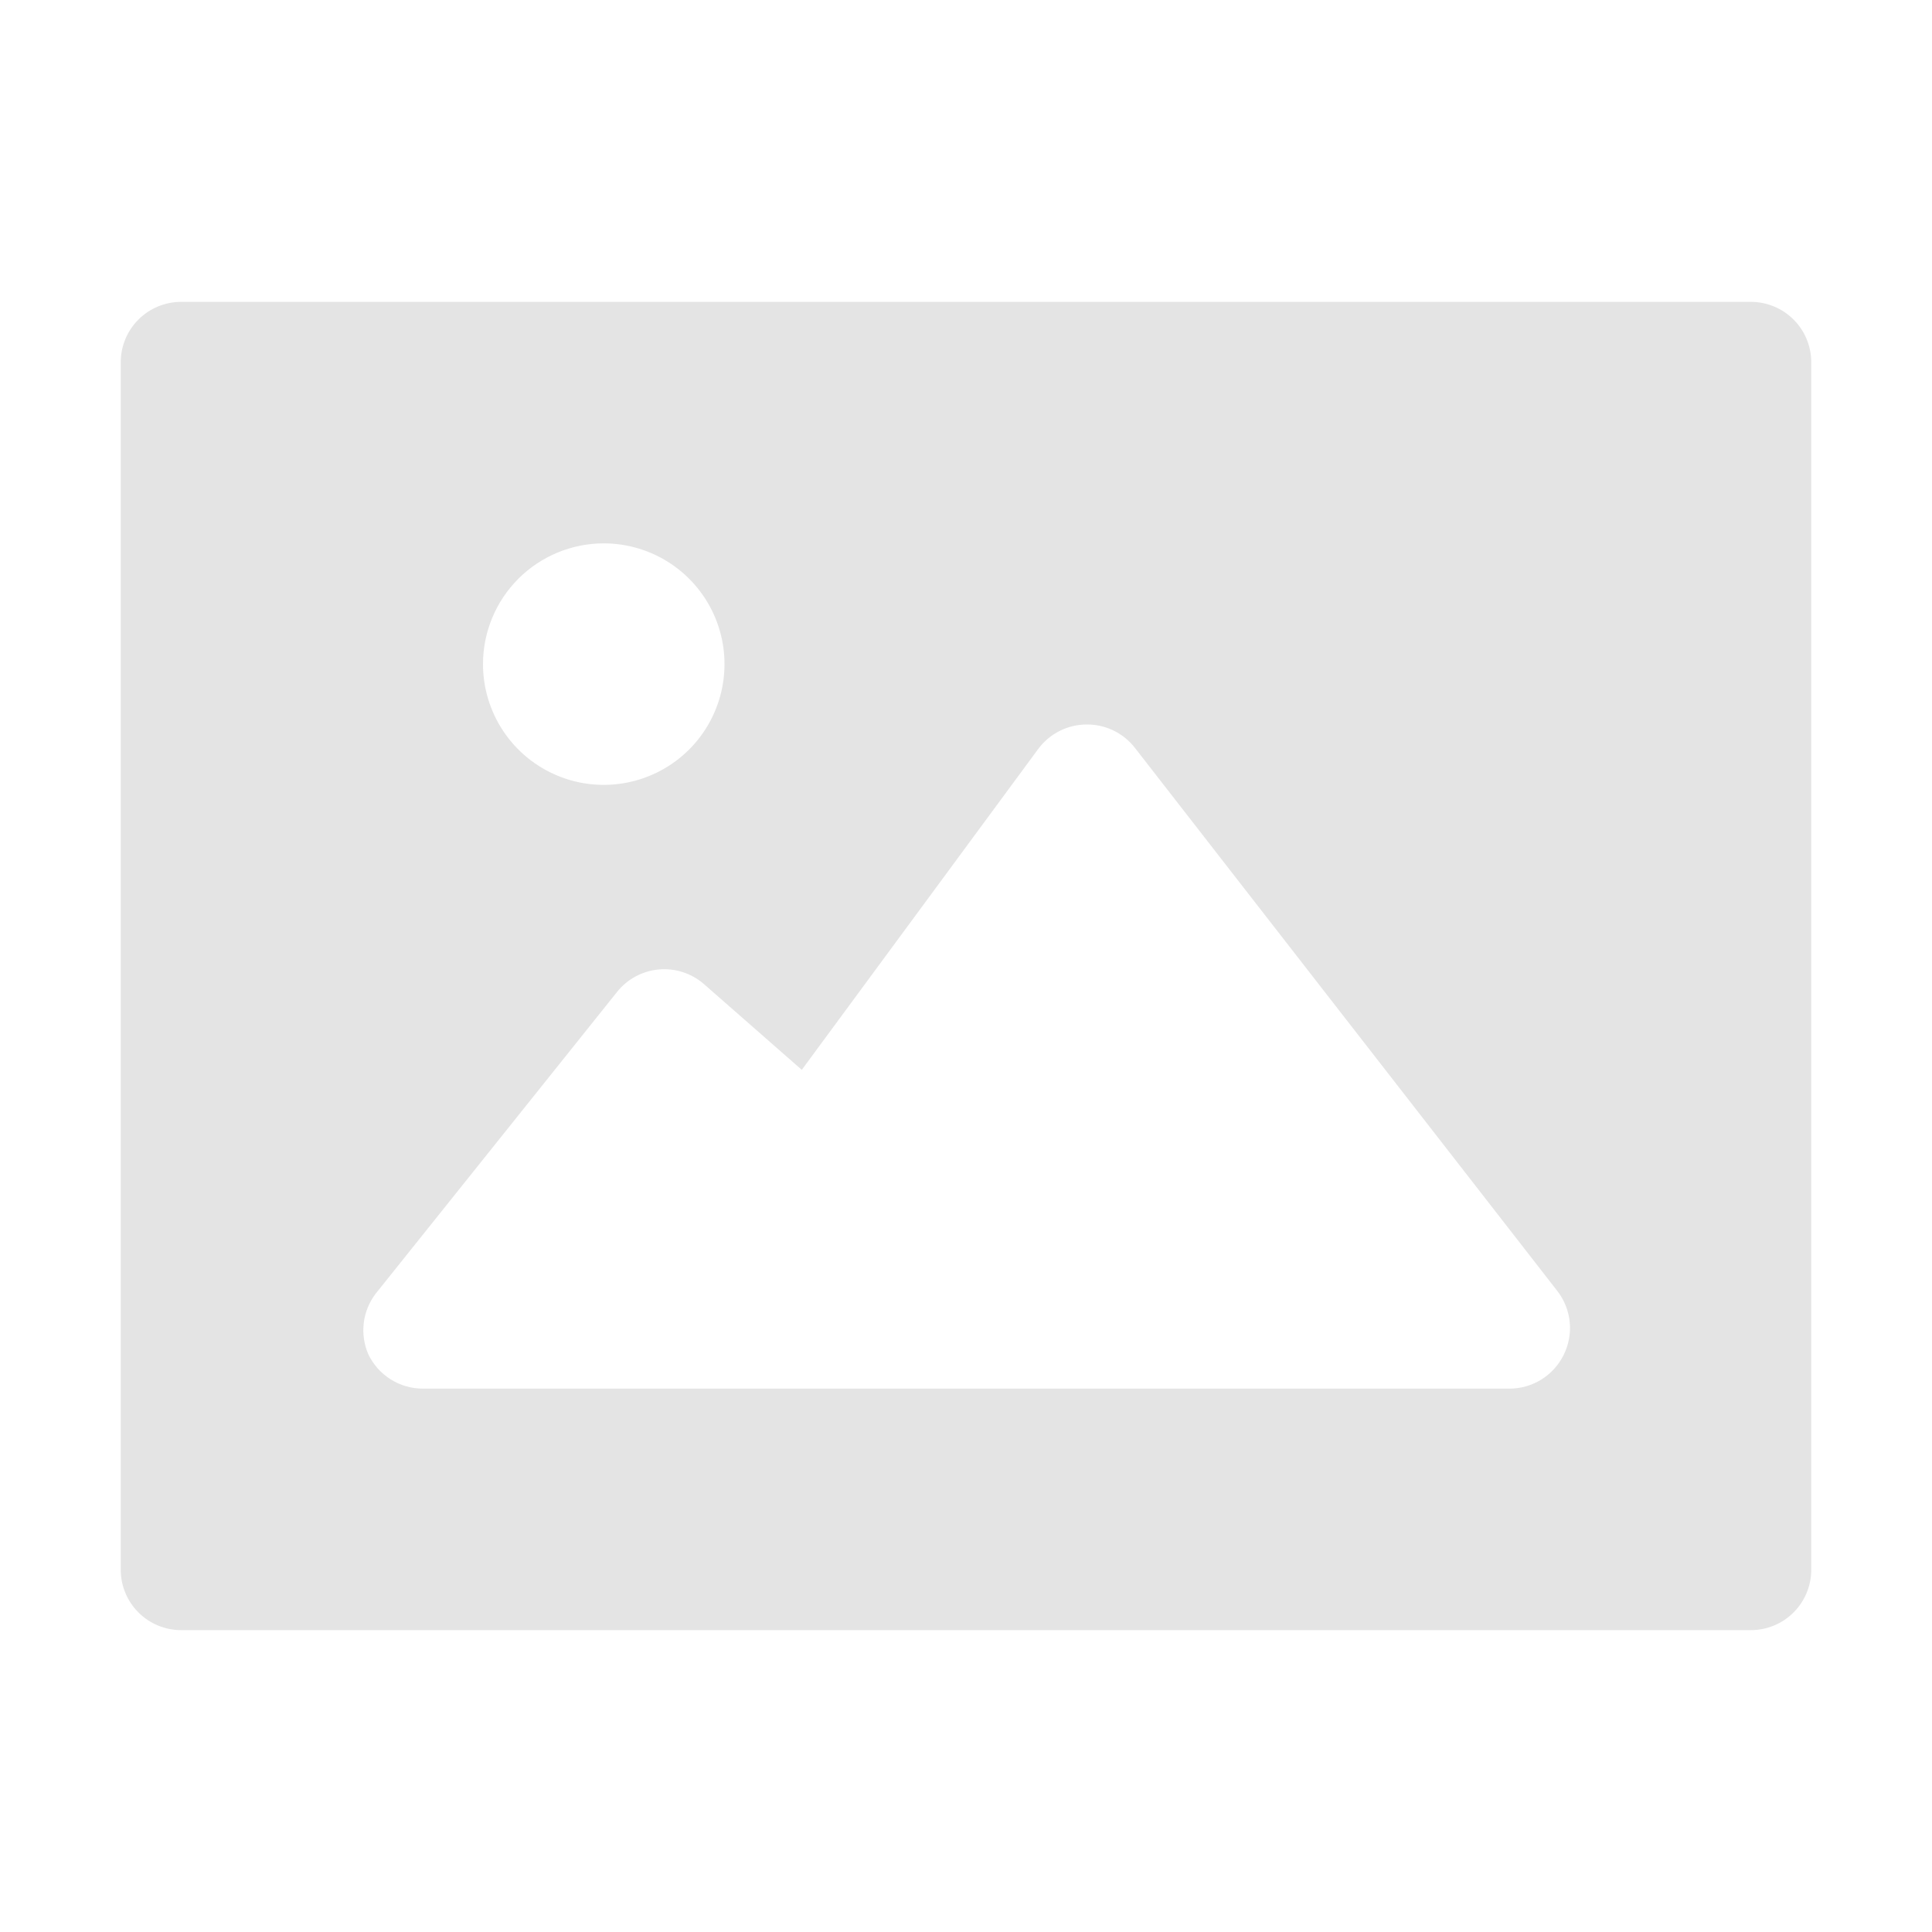 <svg width="178" height="178" viewBox="0 0 178 178" fill="none" xmlns="http://www.w3.org/2000/svg">
<path d="M161.312 27.812H16.688C15.212 27.812 13.797 28.398 12.754 29.442C11.711 30.485 11.125 31.9 11.125 33.375V144.625C11.125 146.1 11.711 147.515 12.754 148.558C13.797 149.601 15.212 150.188 16.688 150.188H161.312C162.788 150.188 164.203 149.601 165.246 148.558C166.289 147.515 166.875 146.1 166.875 144.625V33.375C166.875 31.9 166.289 30.485 165.246 29.442C164.203 28.398 162.788 27.812 161.312 27.812ZM55.625 50.062C57.825 50.062 59.976 50.715 61.806 51.937C63.635 53.16 65.061 54.897 65.903 56.93C66.745 58.963 66.966 61.2 66.536 63.358C66.107 65.516 65.047 67.498 63.492 69.054C61.936 70.61 59.953 71.669 57.795 72.099C55.637 72.528 53.401 72.308 51.368 71.466C49.335 70.624 47.597 69.198 46.375 67.368C45.153 65.539 44.5 63.388 44.5 61.188C44.5 58.237 45.672 55.407 47.758 53.321C49.845 51.235 52.675 50.062 55.625 50.062ZM144.069 124.823C143.61 125.759 142.897 126.547 142.012 127.098C141.127 127.649 140.105 127.94 139.062 127.938H38.938C37.889 127.935 36.863 127.635 35.977 127.074C35.091 126.513 34.382 125.713 33.931 124.767C33.54 123.864 33.396 122.873 33.514 121.895C33.631 120.918 34.005 119.99 34.599 119.204L56.849 91.392C57.317 90.804 57.9 90.317 58.562 89.961C59.223 89.604 59.95 89.386 60.699 89.318C61.448 89.251 62.202 89.335 62.917 89.567C63.632 89.8 64.293 90.174 64.859 90.669L73.87 98.567L95.675 68.975C96.193 68.284 96.865 67.723 97.637 67.337C98.41 66.951 99.261 66.75 100.125 66.75C100.984 66.743 101.833 66.936 102.605 67.312C103.377 67.689 104.051 68.239 104.575 68.919L143.512 118.982C144.14 119.807 144.525 120.791 144.623 121.823C144.722 122.855 144.529 123.894 144.069 124.823Z" fill="#E4E4E4"/>
</svg>

